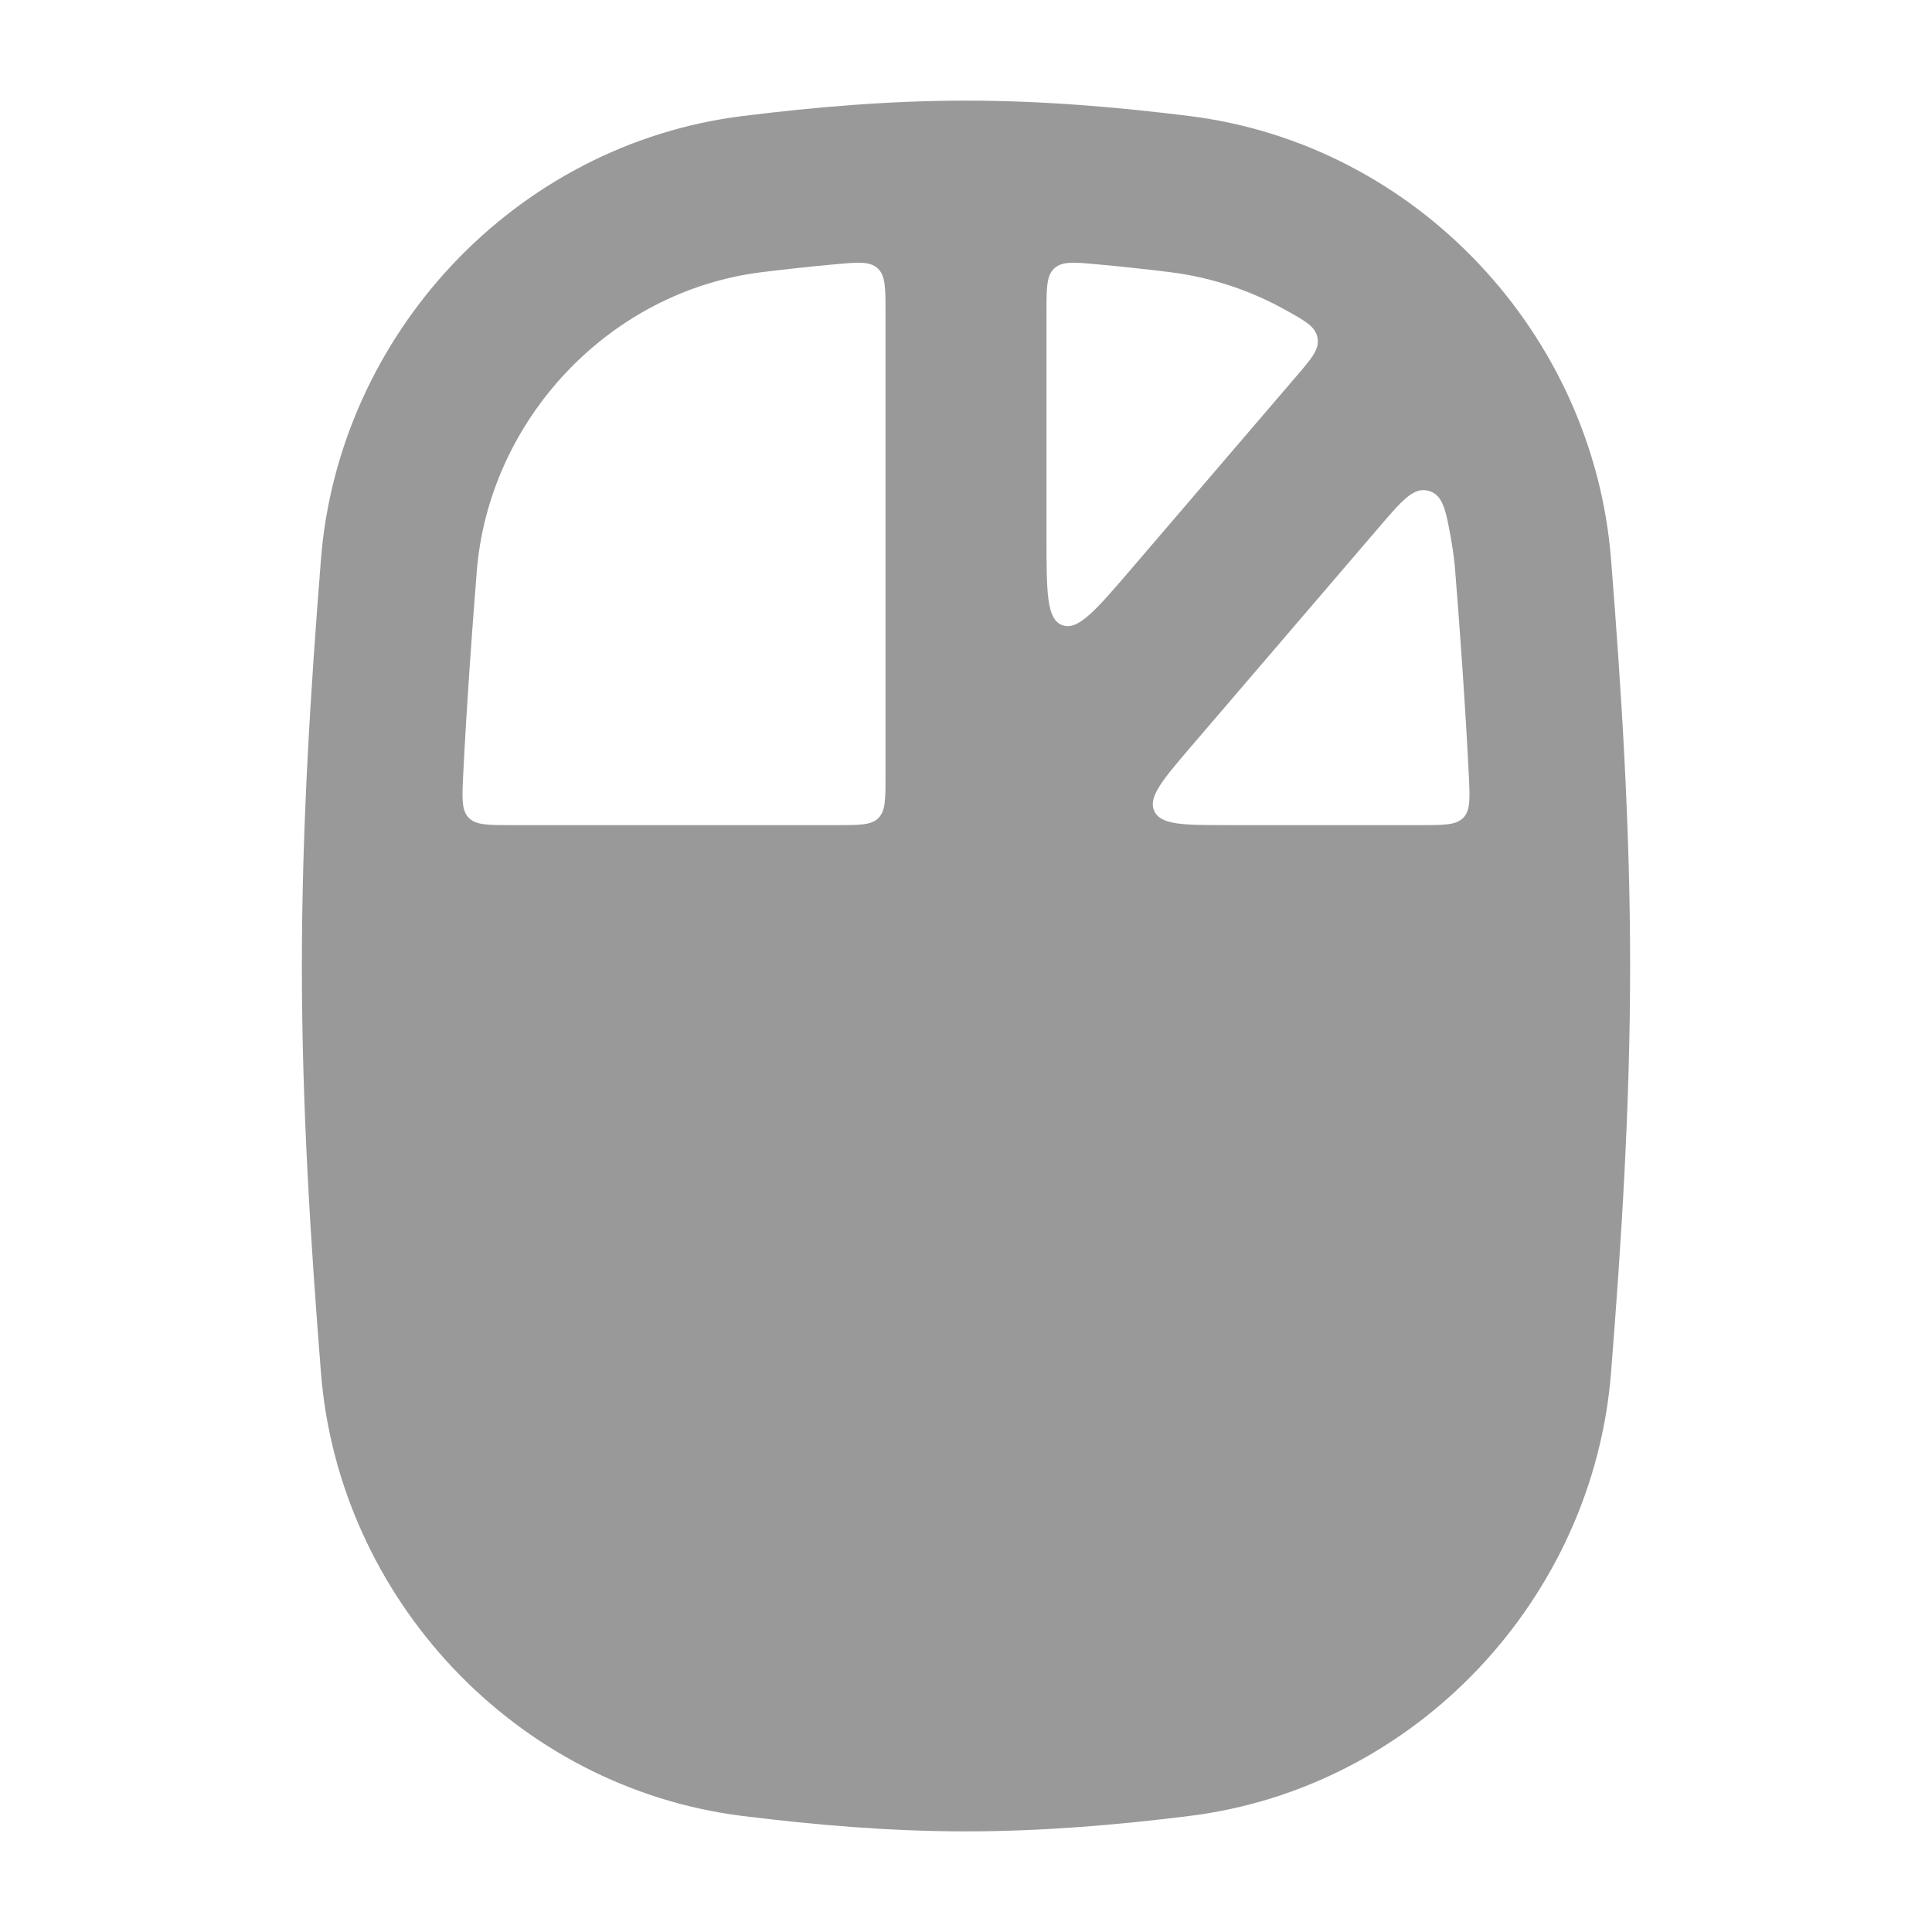 <svg width="24" height="24" viewBox="0 0 24 24" xmlns="http://www.w3.org/2000/svg">
<path opacity="0.4" fill-rule="evenodd" clip-rule="evenodd" d="M14.773 1.441C13.879 1.33 12.951 1.25 12 1.25C11.049 1.25 10.121 1.33 9.227 1.441C6.394 1.793 4.207 4.156 3.987 6.949C3.858 8.577 3.75 10.268 3.75 12C3.75 13.732 3.858 15.423 3.987 17.051C4.207 19.844 6.394 22.207 9.227 22.559C10.121 22.67 11.049 22.75 12 22.75C12.951 22.75 13.879 22.67 14.773 22.559C17.606 22.207 19.793 19.844 20.013 17.05C20.142 15.423 20.25 13.732 20.25 12C20.25 10.268 20.142 8.577 20.013 6.949C19.793 4.156 17.606 1.793 14.773 1.441ZM14.536 3.381C14.235 3.344 13.935 3.311 13.635 3.284C13.342 3.257 13.195 3.244 13.098 3.333C13 3.422 13 3.572 13 3.873V6.674C13 7.354 13 7.694 13.196 7.766C13.392 7.839 13.613 7.581 14.056 7.064L16.097 4.682C16.294 4.453 16.392 4.339 16.367 4.199C16.342 4.059 16.223 3.992 15.984 3.859C15.545 3.612 15.056 3.446 14.536 3.381ZM10.365 3.284C10.658 3.257 10.805 3.244 10.902 3.333C11 3.422 11 3.572 11 3.873V9.65C11 9.933 11 10.074 10.912 10.162C10.824 10.25 10.683 10.25 10.4 10.25H6.35C6.057 10.25 5.91 10.25 5.821 10.157C5.733 10.064 5.74 9.918 5.754 9.627C5.796 8.78 5.856 7.94 5.922 7.104C6.07 5.223 7.559 3.617 9.464 3.381C9.765 3.344 10.065 3.311 10.365 3.284ZM18.246 9.627C18.26 9.918 18.267 10.064 18.179 10.157C18.09 10.25 17.943 10.25 17.65 10.25H15.264C14.701 10.25 14.419 10.25 14.339 10.075C14.259 9.901 14.442 9.687 14.808 9.26L17.133 6.547C17.419 6.213 17.562 6.047 17.745 6.097C17.929 6.147 17.963 6.343 18.032 6.735C18.053 6.857 18.069 6.98 18.078 7.104C18.144 7.94 18.204 8.78 18.246 9.627Z" fill="currentColor"/>
</svg>
